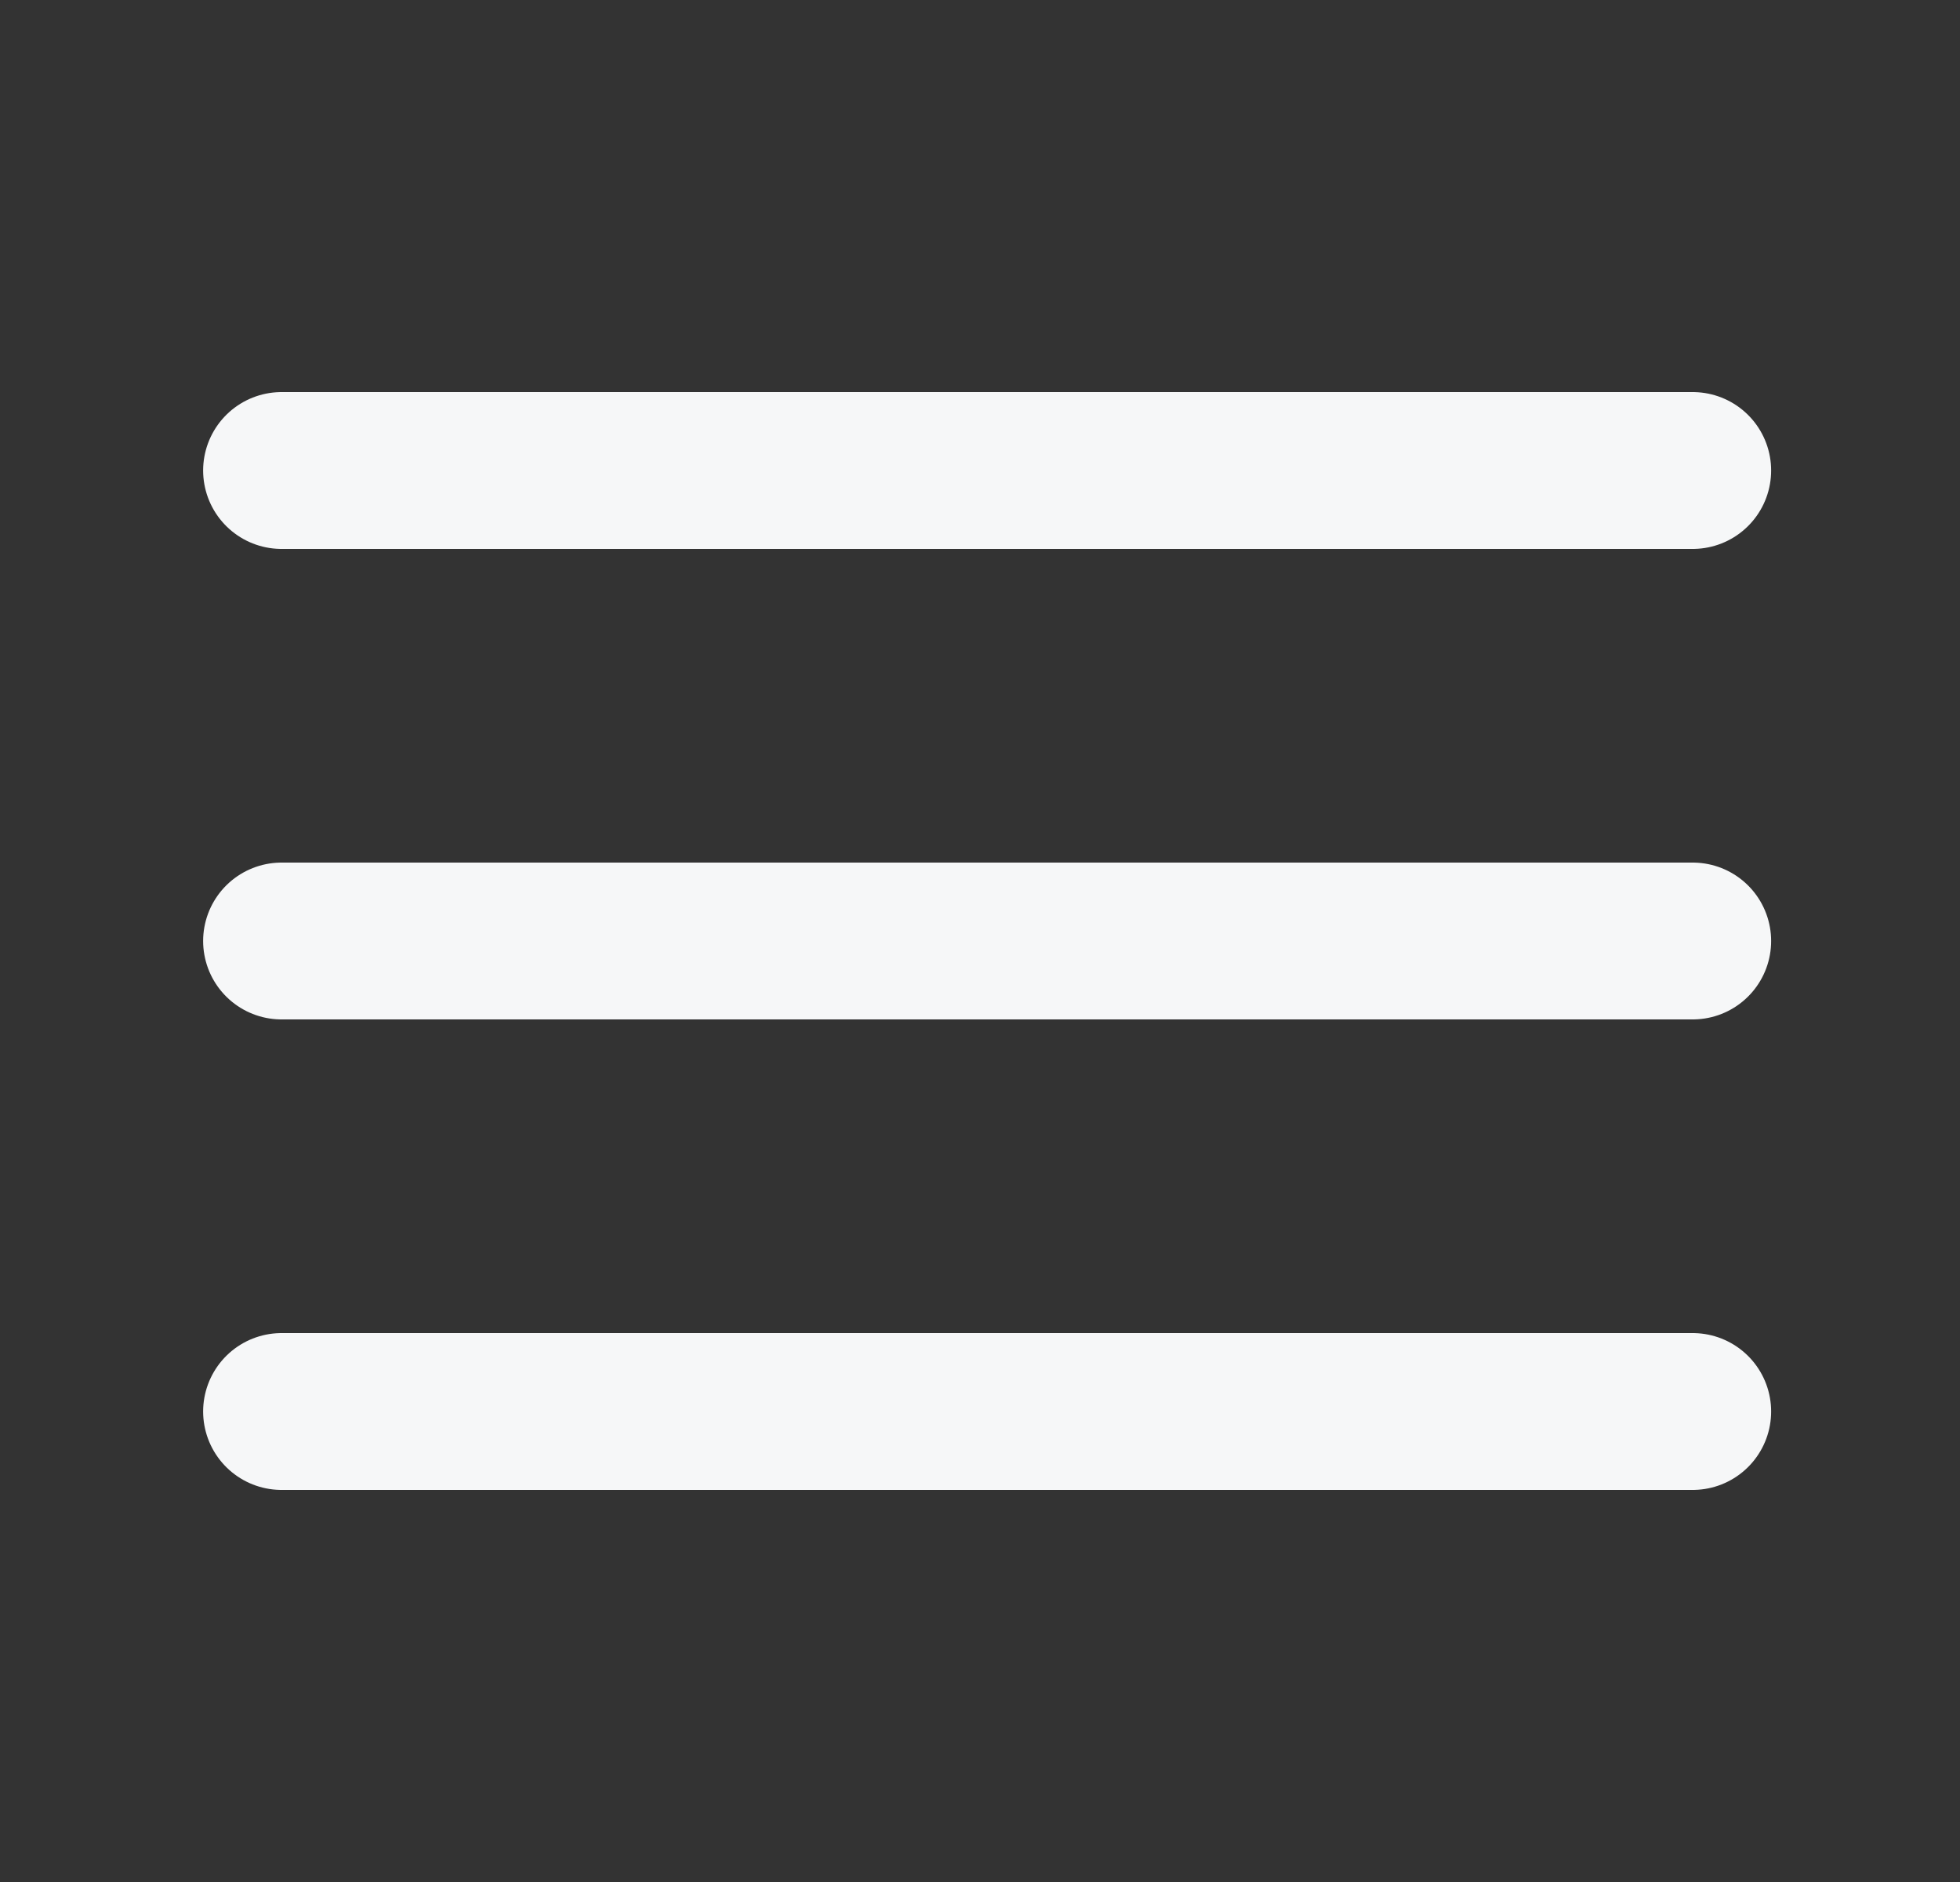 <svg width="25" height="24" viewBox="0 0 25 24" fill="none" xmlns="http://www.w3.org/2000/svg">
<rect x="0" y="0" width="25" height="24" fill="#333333" stroke="none"/>
<path d="M3.591 12H21.591" stroke="#F6F7F8" stroke-width="2" stroke-linecap="round" stroke-linejoin="round"/>
<path d="M3.591 6H21.591" stroke="#F6F7F8" stroke-width="2" stroke-linecap="round" stroke-linejoin="round"/>
<path d="M3.591 18H21.591" stroke="#F6F7F8" stroke-width="2" stroke-linecap="round" stroke-linejoin="round"/>
</svg>
